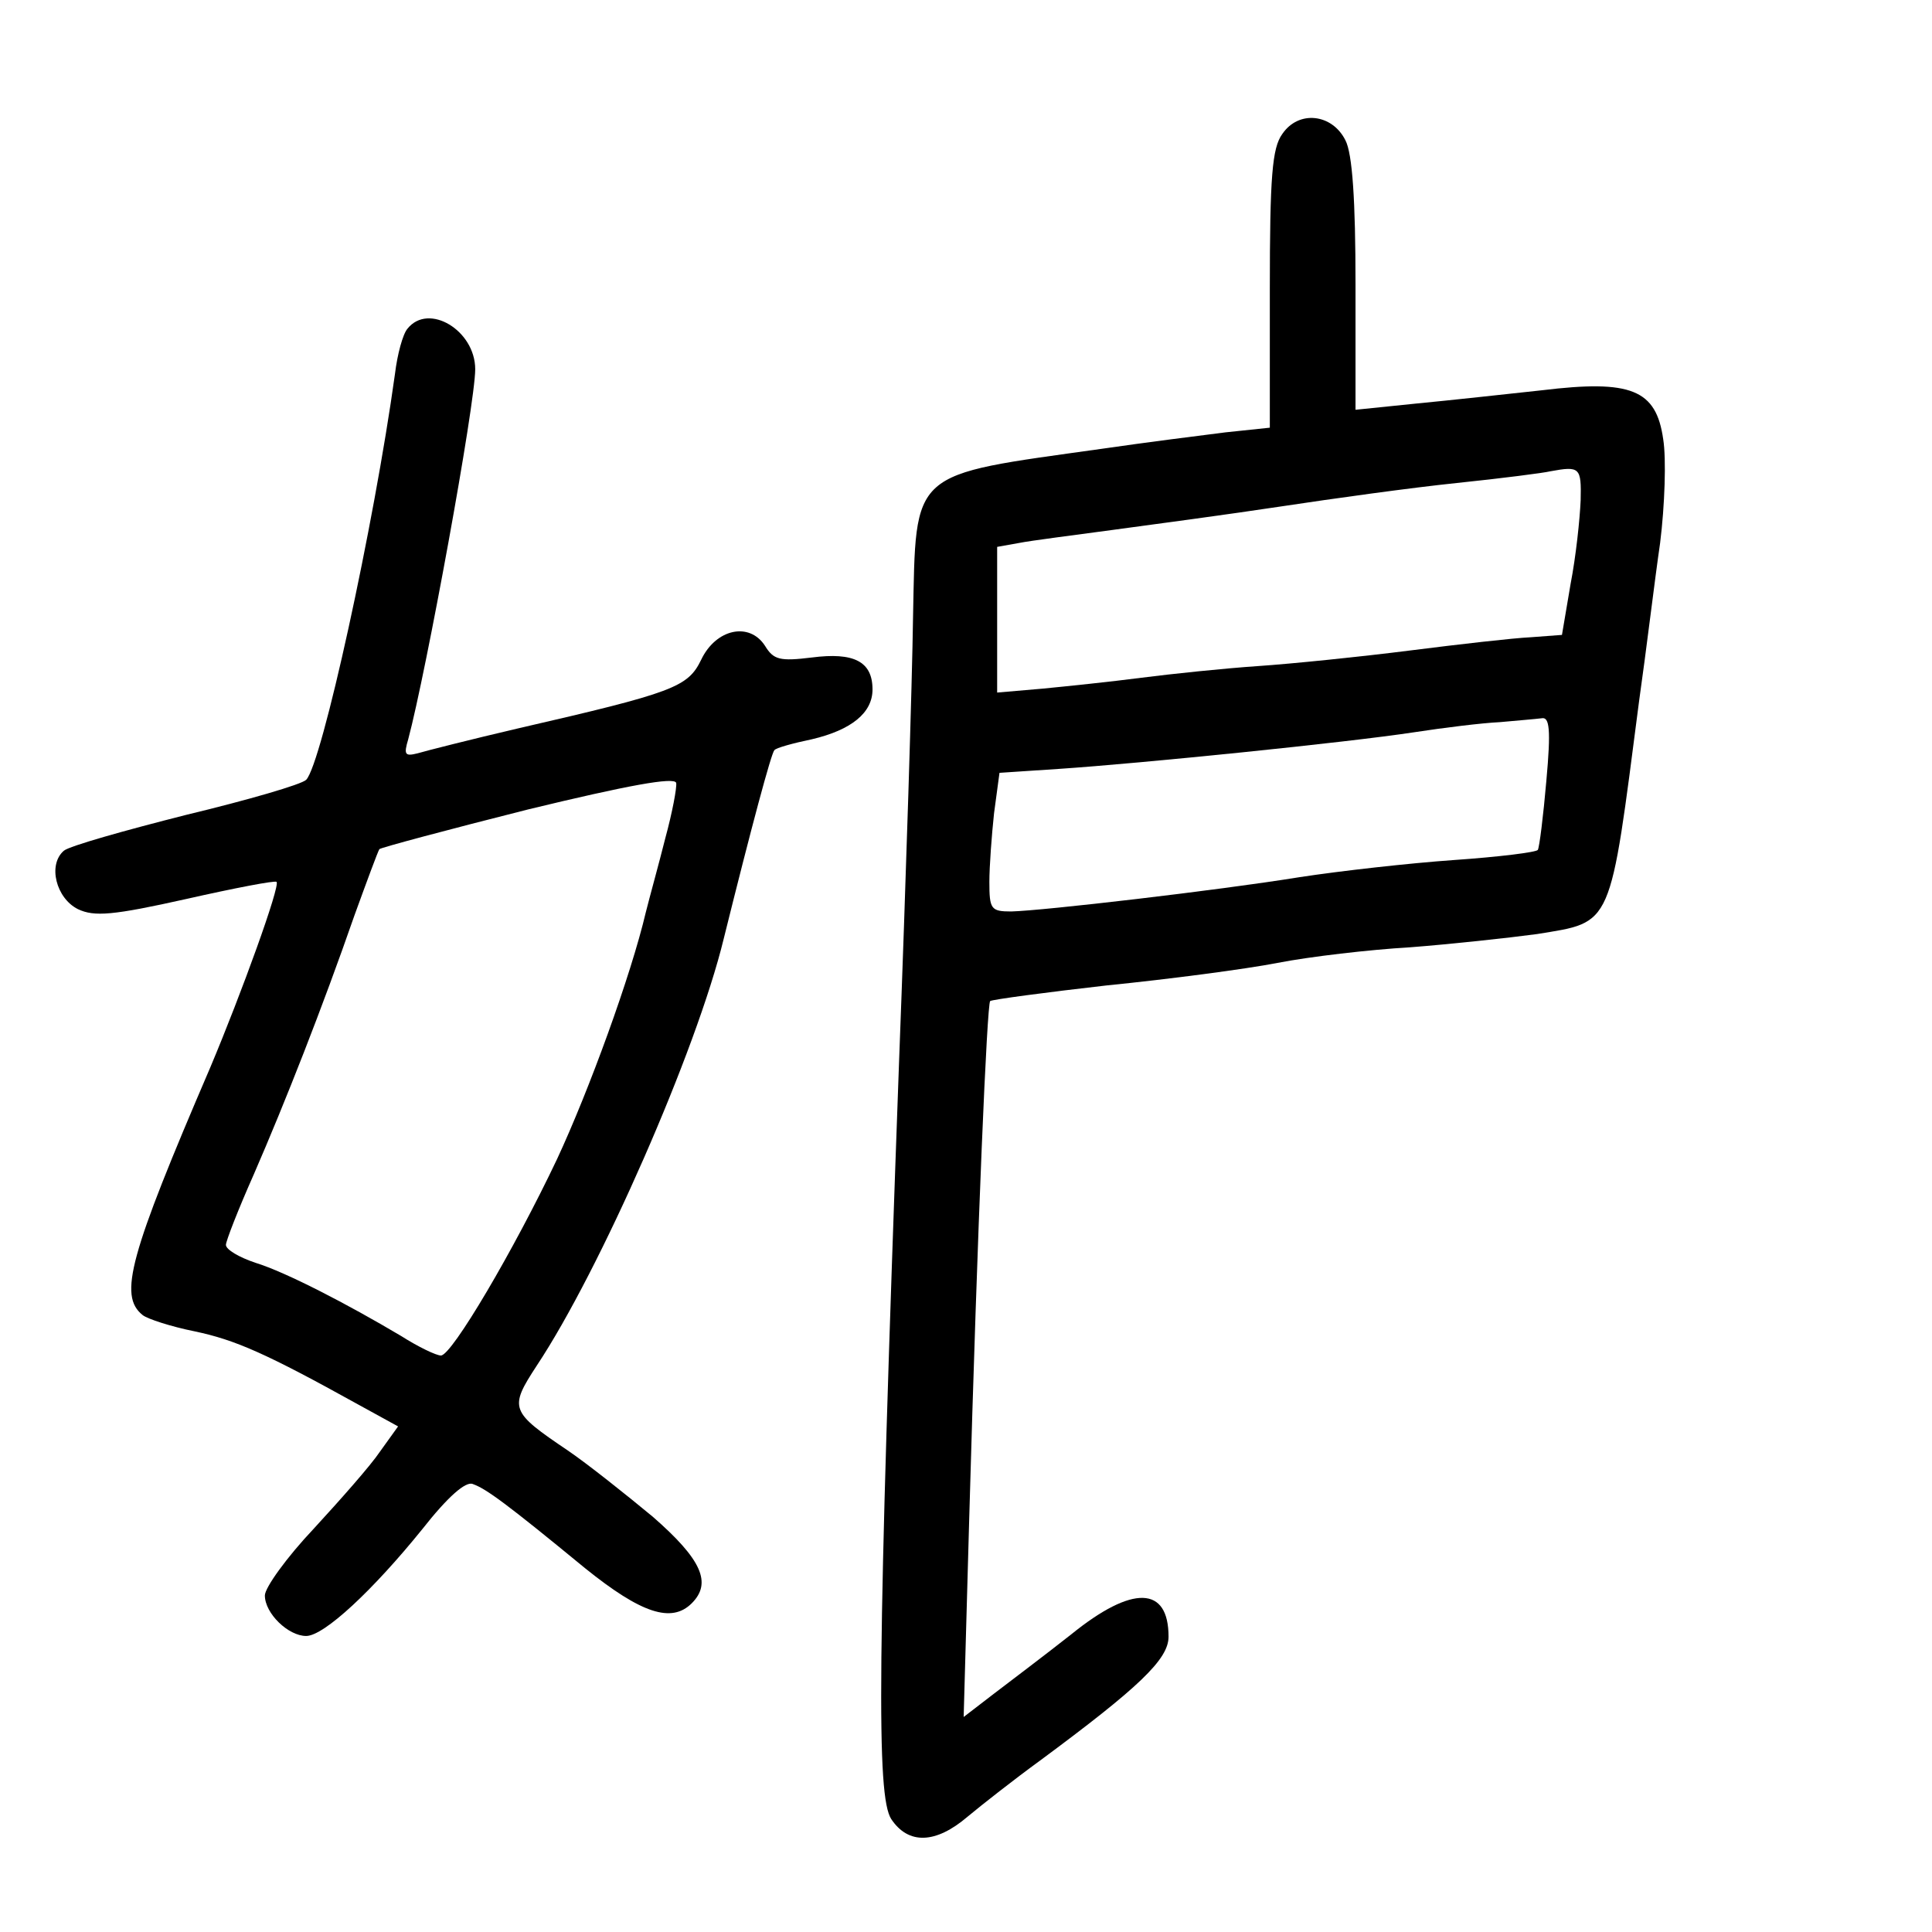 <?xml version="1.0" standalone="no"?>
<!DOCTYPE svg PUBLIC "-//W3C//DTD SVG 20010904//EN"
 "http://www.w3.org/TR/2001/REC-SVG-20010904/DTD/svg10.dtd">
<svg version="1.0" xmlns="http://www.w3.org/2000/svg"
 width="248pt" height="248pt" viewBox="0 0 248 248"
 preserveAspectRatio="xMidYMid meet">
<g transform="translate(0,248) scale(0.1,-0.1)"
fill="#000000" stroke="none">
<path d="M1646 2308 c-13 -18 -16 -54 -16 -200 l0 -177 -57 -6 c-32 -4 -103
-13 -158 -21 -249 -35 -239 -25 -243 -217 -1 -78 -9 -335 -18 -572 -28 -772
-29 -940 -10 -970 22 -33 57 -32 98 3 18 15 60 48 93 72 127 94 165 130 165
159 0 65 -46 67 -125 3 -33 -26 -78 -60 -99 -76 l-39 -30 7 250 c11 391 23
664 27 669 3 2 70 11 149 20 80 8 179 21 220 29 41 8 118 17 170 20 52 4 126
12 163 17 98 16 93 6 131 299 9 63 20 155 27 203 6 48 8 108 4 133 -9 64 -41
77 -156 63 -46 -5 -119 -13 -161 -17 l-78 -8 0 161 c0 108 -4 168 -13 185 -17
34 -60 39 -81 8z m383 -470 c-1 -24 -6 -72 -13 -108 l-11 -65 -40 -3 c-22 -1
-92 -9 -155 -17 -63 -8 -151 -17 -195 -20 -44 -3 -111 -10 -150 -15 -38 -5
-96 -11 -127 -14 l-58 -5 0 93 0 94 28 5 c15 3 70 10 122 17 52 7 149 20 215
30 66 10 167 24 225 30 58 6 112 13 120 15 38 7 40 5 39 -37z m-44 -360 c-4
-46 -9 -86 -11 -89 -2 -3 -50 -9 -108 -13 -57 -4 -146 -14 -198 -22 -105 -17
-329 -43 -370 -44 -26 0 -28 3 -28 38 0 20 3 60 6 88 l7 52 76 5 c105 7 371
34 456 47 39 6 88 12 110 13 22 2 46 4 54 5 10 2 12 -14 6 -80z"/>
<path d="M523 2058 c-6 -7 -13 -33 -16 -58 -27 -195 -94 -501 -114 -521 -6 -6
-75 -26 -154 -45 -79 -20 -150 -40 -157 -46 -21 -18 -10 -61 18 -75 21 -10 45
-8 139 13 62 14 114 24 116 22 5 -5 -45 -143 -85 -238 -104 -242 -118 -293
-87 -318 6 -5 37 -15 67 -21 52 -11 91 -28 210 -94 l51 -28 -23 -32 c-12 -18
-51 -62 -85 -99 -35 -37 -63 -76 -63 -86 0 -23 30 -52 53 -52 23 0 86 59 149
137 33 42 56 62 65 58 17 -6 43 -25 144 -108 72 -58 111 -71 137 -45 26 26 13
56 -50 111 -35 29 -84 68 -109 85 -74 50 -76 54 -40 109 81 122 205 404 240
548 36 145 61 238 65 242 2 3 24 9 48 14 51 12 78 34 78 64 0 36 -24 48 -78
41 -41 -5 -49 -3 -60 15 -20 31 -63 22 -82 -18 -17 -35 -35 -42 -235 -88 -60
-14 -119 -29 -129 -32 -16 -4 -18 -2 -12 18 23 86 86 430 86 475 0 50 -60 86
-87 52z m331 -654 c-8 -32 -20 -75 -25 -95 -19 -81 -73 -229 -114 -317 -55
-116 -135 -252 -149 -252 -6 0 -29 11 -51 25 -69 41 -148 82 -187 94 -21 7
-38 17 -38 23 0 5 16 46 36 91 40 92 88 214 129 332 16 44 30 82 32 85 2 2 88
25 191 51 128 31 188 42 190 34 1 -6 -5 -38 -14 -71z"/>
</g>
</svg>
